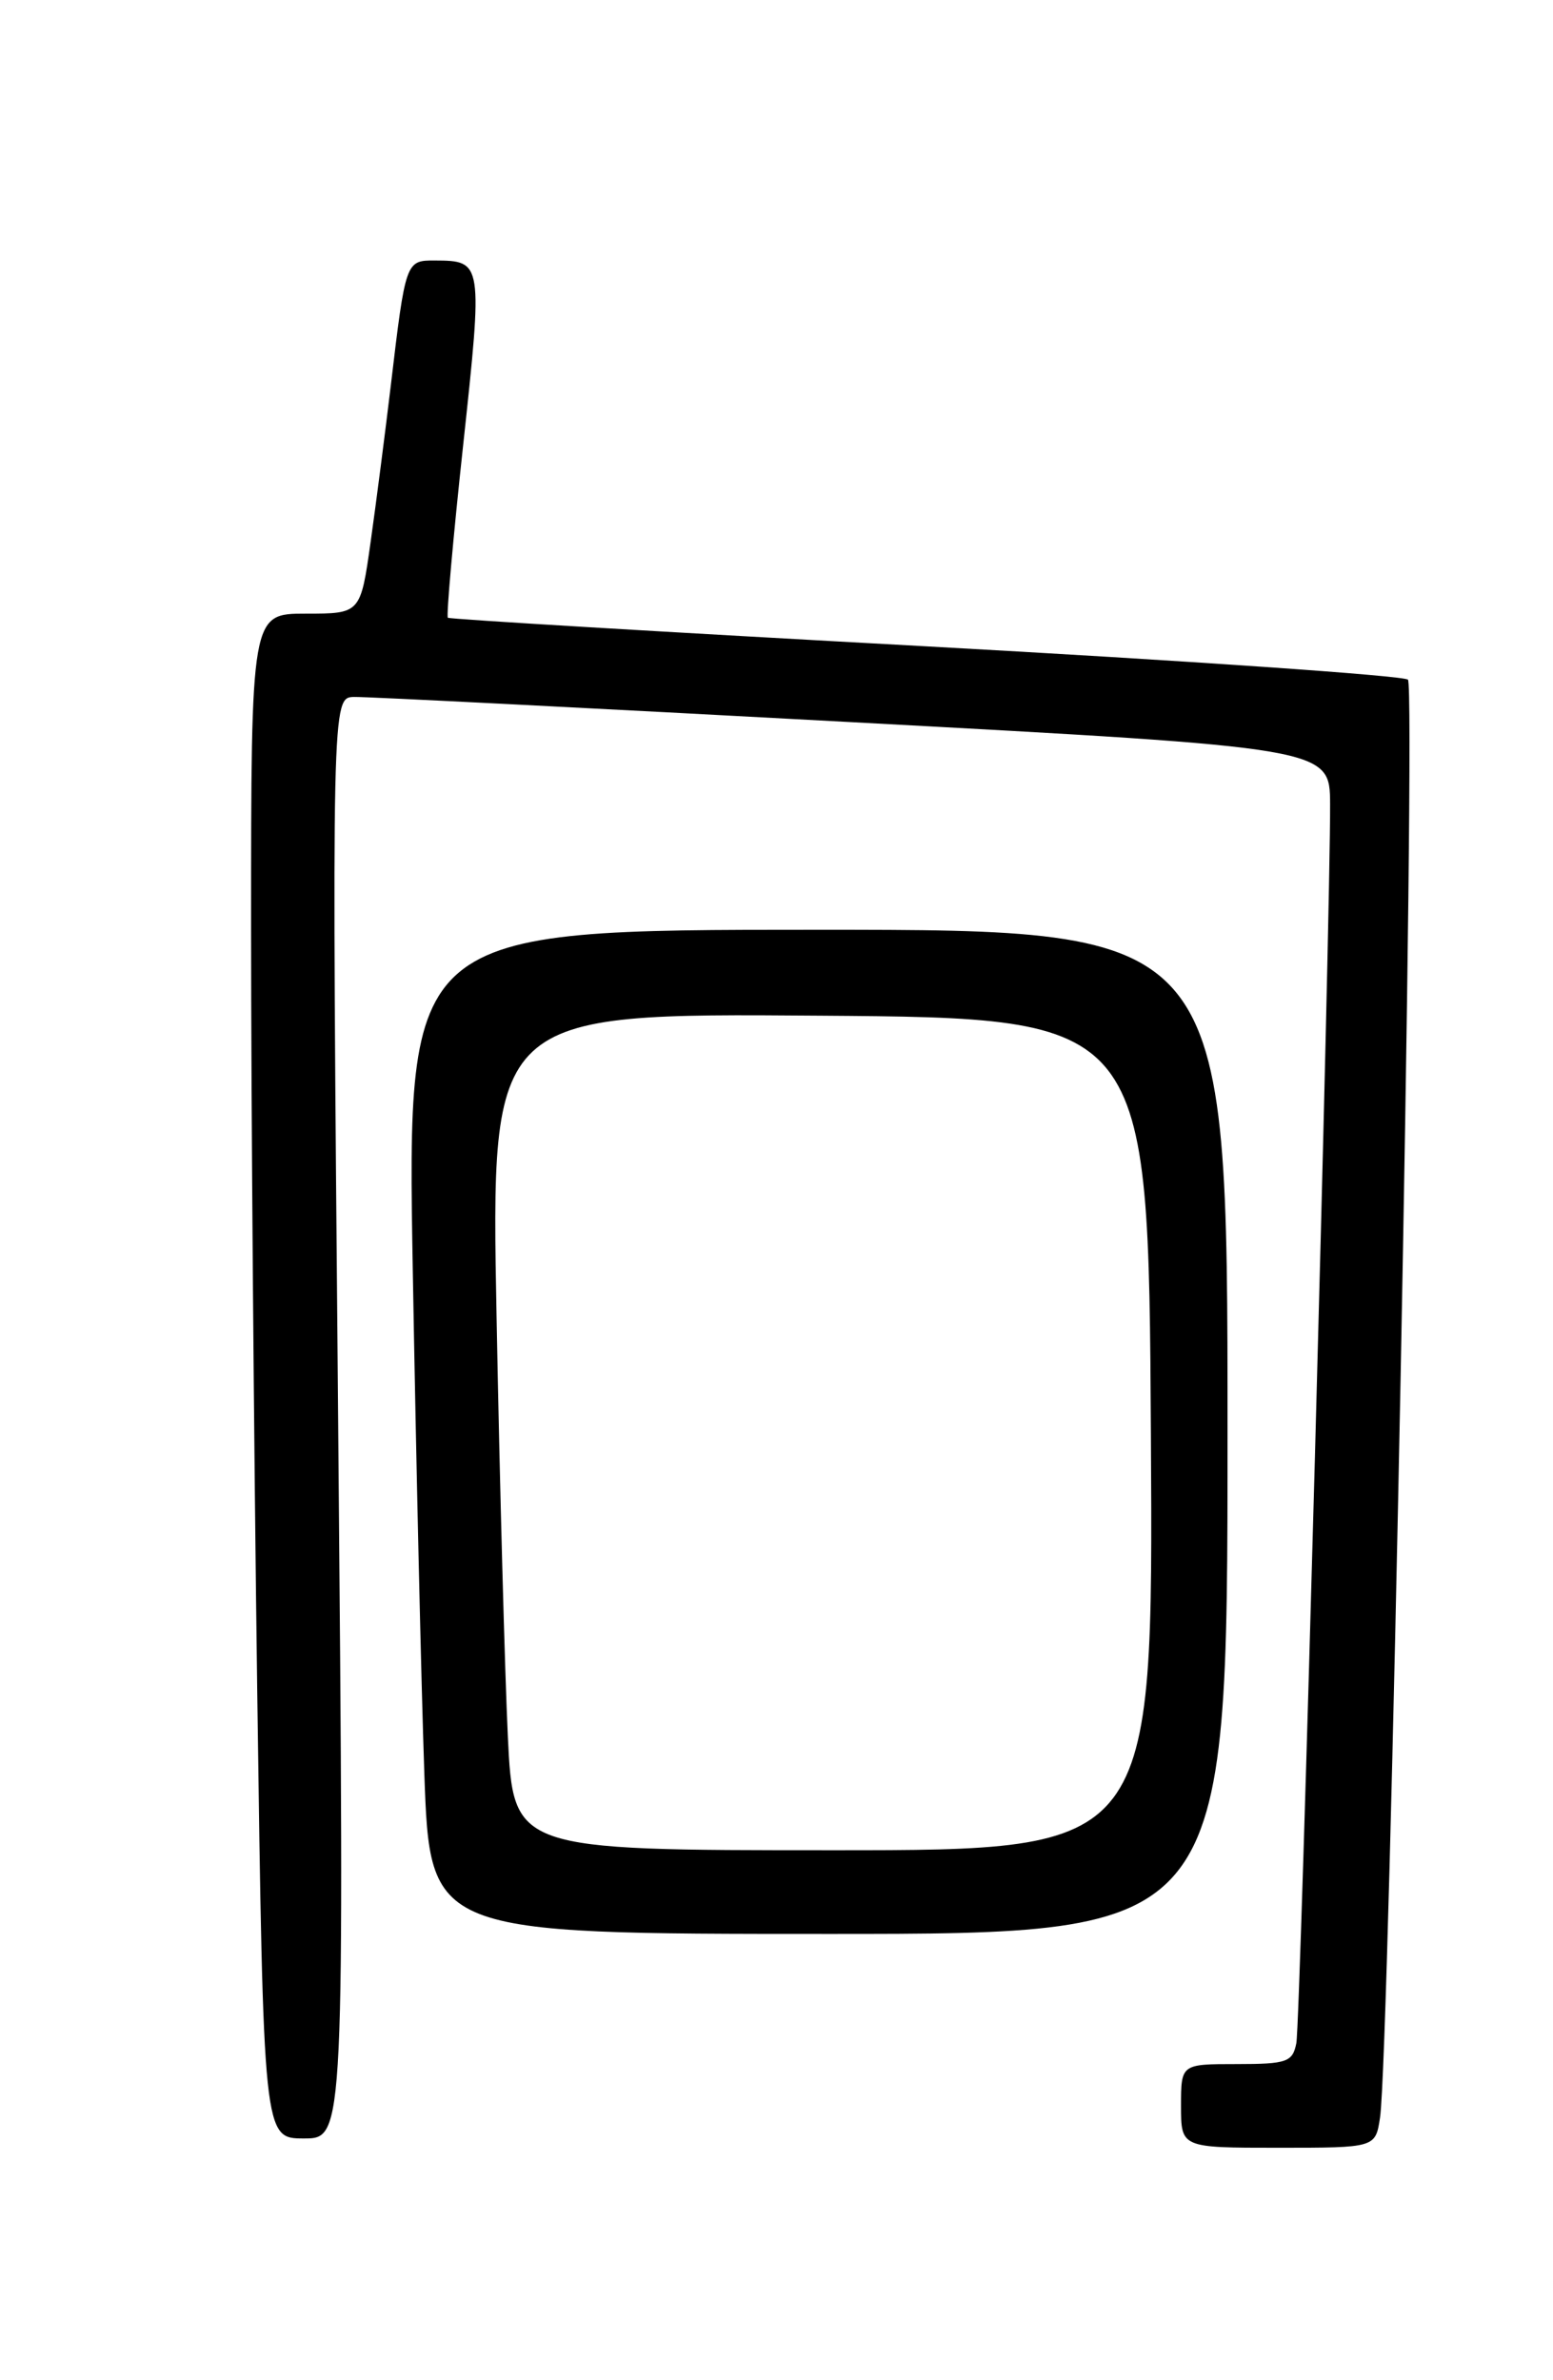 <?xml version="1.0" encoding="UTF-8" standalone="no"?>
<!DOCTYPE svg PUBLIC "-//W3C//DTD SVG 1.1//EN" "http://www.w3.org/Graphics/SVG/1.1/DTD/svg11.dtd" >
<svg xmlns="http://www.w3.org/2000/svg" xmlns:xlink="http://www.w3.org/1999/xlink" version="1.1" viewBox="0 0 167 256">
 <g >
 <path fill="currentColor"
d=" M 148.40 227.75 C 149.42 220.94 152.28 73.88 151.40 73.10 C 150.90 72.66 127.55 71.05 99.50 69.51 C 71.45 67.98 48.35 66.60 48.16 66.44 C 47.98 66.29 48.72 57.91 49.81 47.83 C 51.93 28.15 51.91 28.04 46.77 28.02 C 43.64 28.00 43.61 28.06 42.02 41.50 C 41.43 46.45 40.46 53.99 39.86 58.25 C 38.77 66.00 38.77 66.00 32.88 66.00 C 27.00 66.00 27.00 66.00 27.00 99.84 C 27.00 118.45 27.30 155.35 27.66 181.84 C 28.33 230.00 28.33 230.00 32.68 230.00 C 37.04 230.00 37.04 230.00 36.36 152.50 C 35.67 75.00 35.67 75.00 38.09 74.96 C 39.41 74.93 63.56 76.16 91.75 77.68 C 143.00 80.44 143.00 80.44 143.03 86.47 C 143.08 98.31 139.84 217.54 139.40 219.75 C 139.00 221.78 138.39 222.00 132.98 222.00 C 127.00 222.00 127.00 222.00 127.00 226.50 C 127.00 231.00 127.00 231.00 137.45 231.00 C 147.91 231.00 147.91 231.00 148.40 227.75 Z  M 132.00 154.00 C 132.00 100.00 132.00 100.00 87.88 100.00 C 43.75 100.00 43.75 100.00 44.39 136.75 C 44.74 156.96 45.30 181.26 45.63 190.75 C 46.24 208.00 46.24 208.00 89.12 208.00 C 132.00 208.00 132.00 208.00 132.00 154.00 Z  M 54.61 186.75 C 54.29 180.01 53.74 159.76 53.40 141.74 C 52.77 108.97 52.77 108.97 88.13 109.24 C 123.50 109.50 123.50 109.50 123.76 154.25 C 124.02 199.00 124.02 199.00 89.61 199.00 C 55.20 199.00 55.20 199.00 54.61 186.75 Z "/>
</g>
</svg>